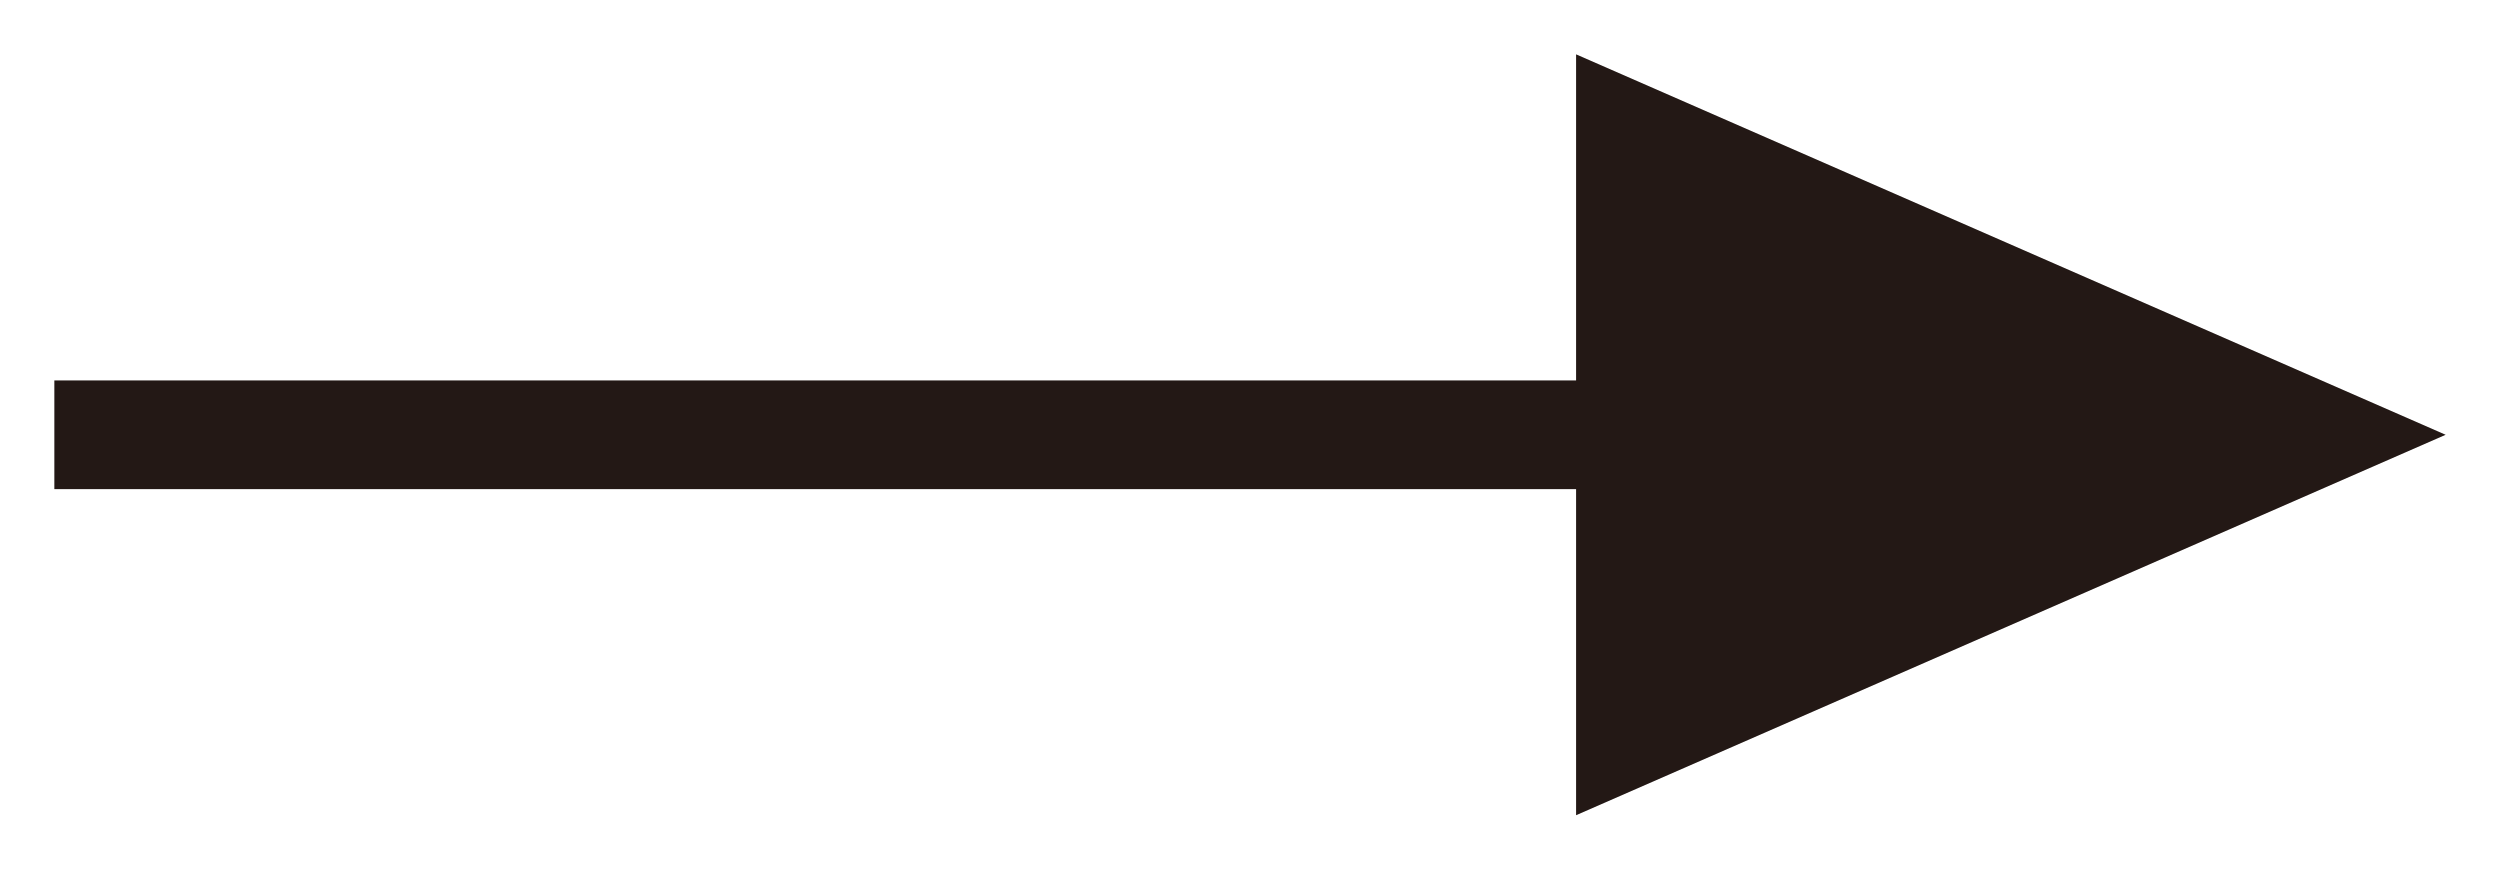 <?xml version="1.0" encoding="utf-8"?>
<!-- Generator: Adobe Illustrator 23.0.1, SVG Export Plug-In . SVG Version: 6.00 Build 0)  -->
<svg version="1.1" id="圖層_1" xmlns="http://www.w3.org/2000/svg" xmlns:xlink="http://www.w3.org/1999/xlink" x="0px" y="0px"
	 viewBox="0 0 23 8" style="enable-background:new 0 0 23 8;" xml:space="preserve">
<style type="text/css">
	.st0{fill:#231815;}
	.st1{fill-rule:evenodd;clip-rule:evenodd;fill:#231815;}
</style>
<g>
	<g>
		<rect x="0.5" y="3.5" class="st0" width="16.5" height="1"/>
	</g>
	<g>
		<path class="st1" d="M22.5,4l-8,3.5v-7L22.5,4z"/>
	</g>
</g>
</svg>
